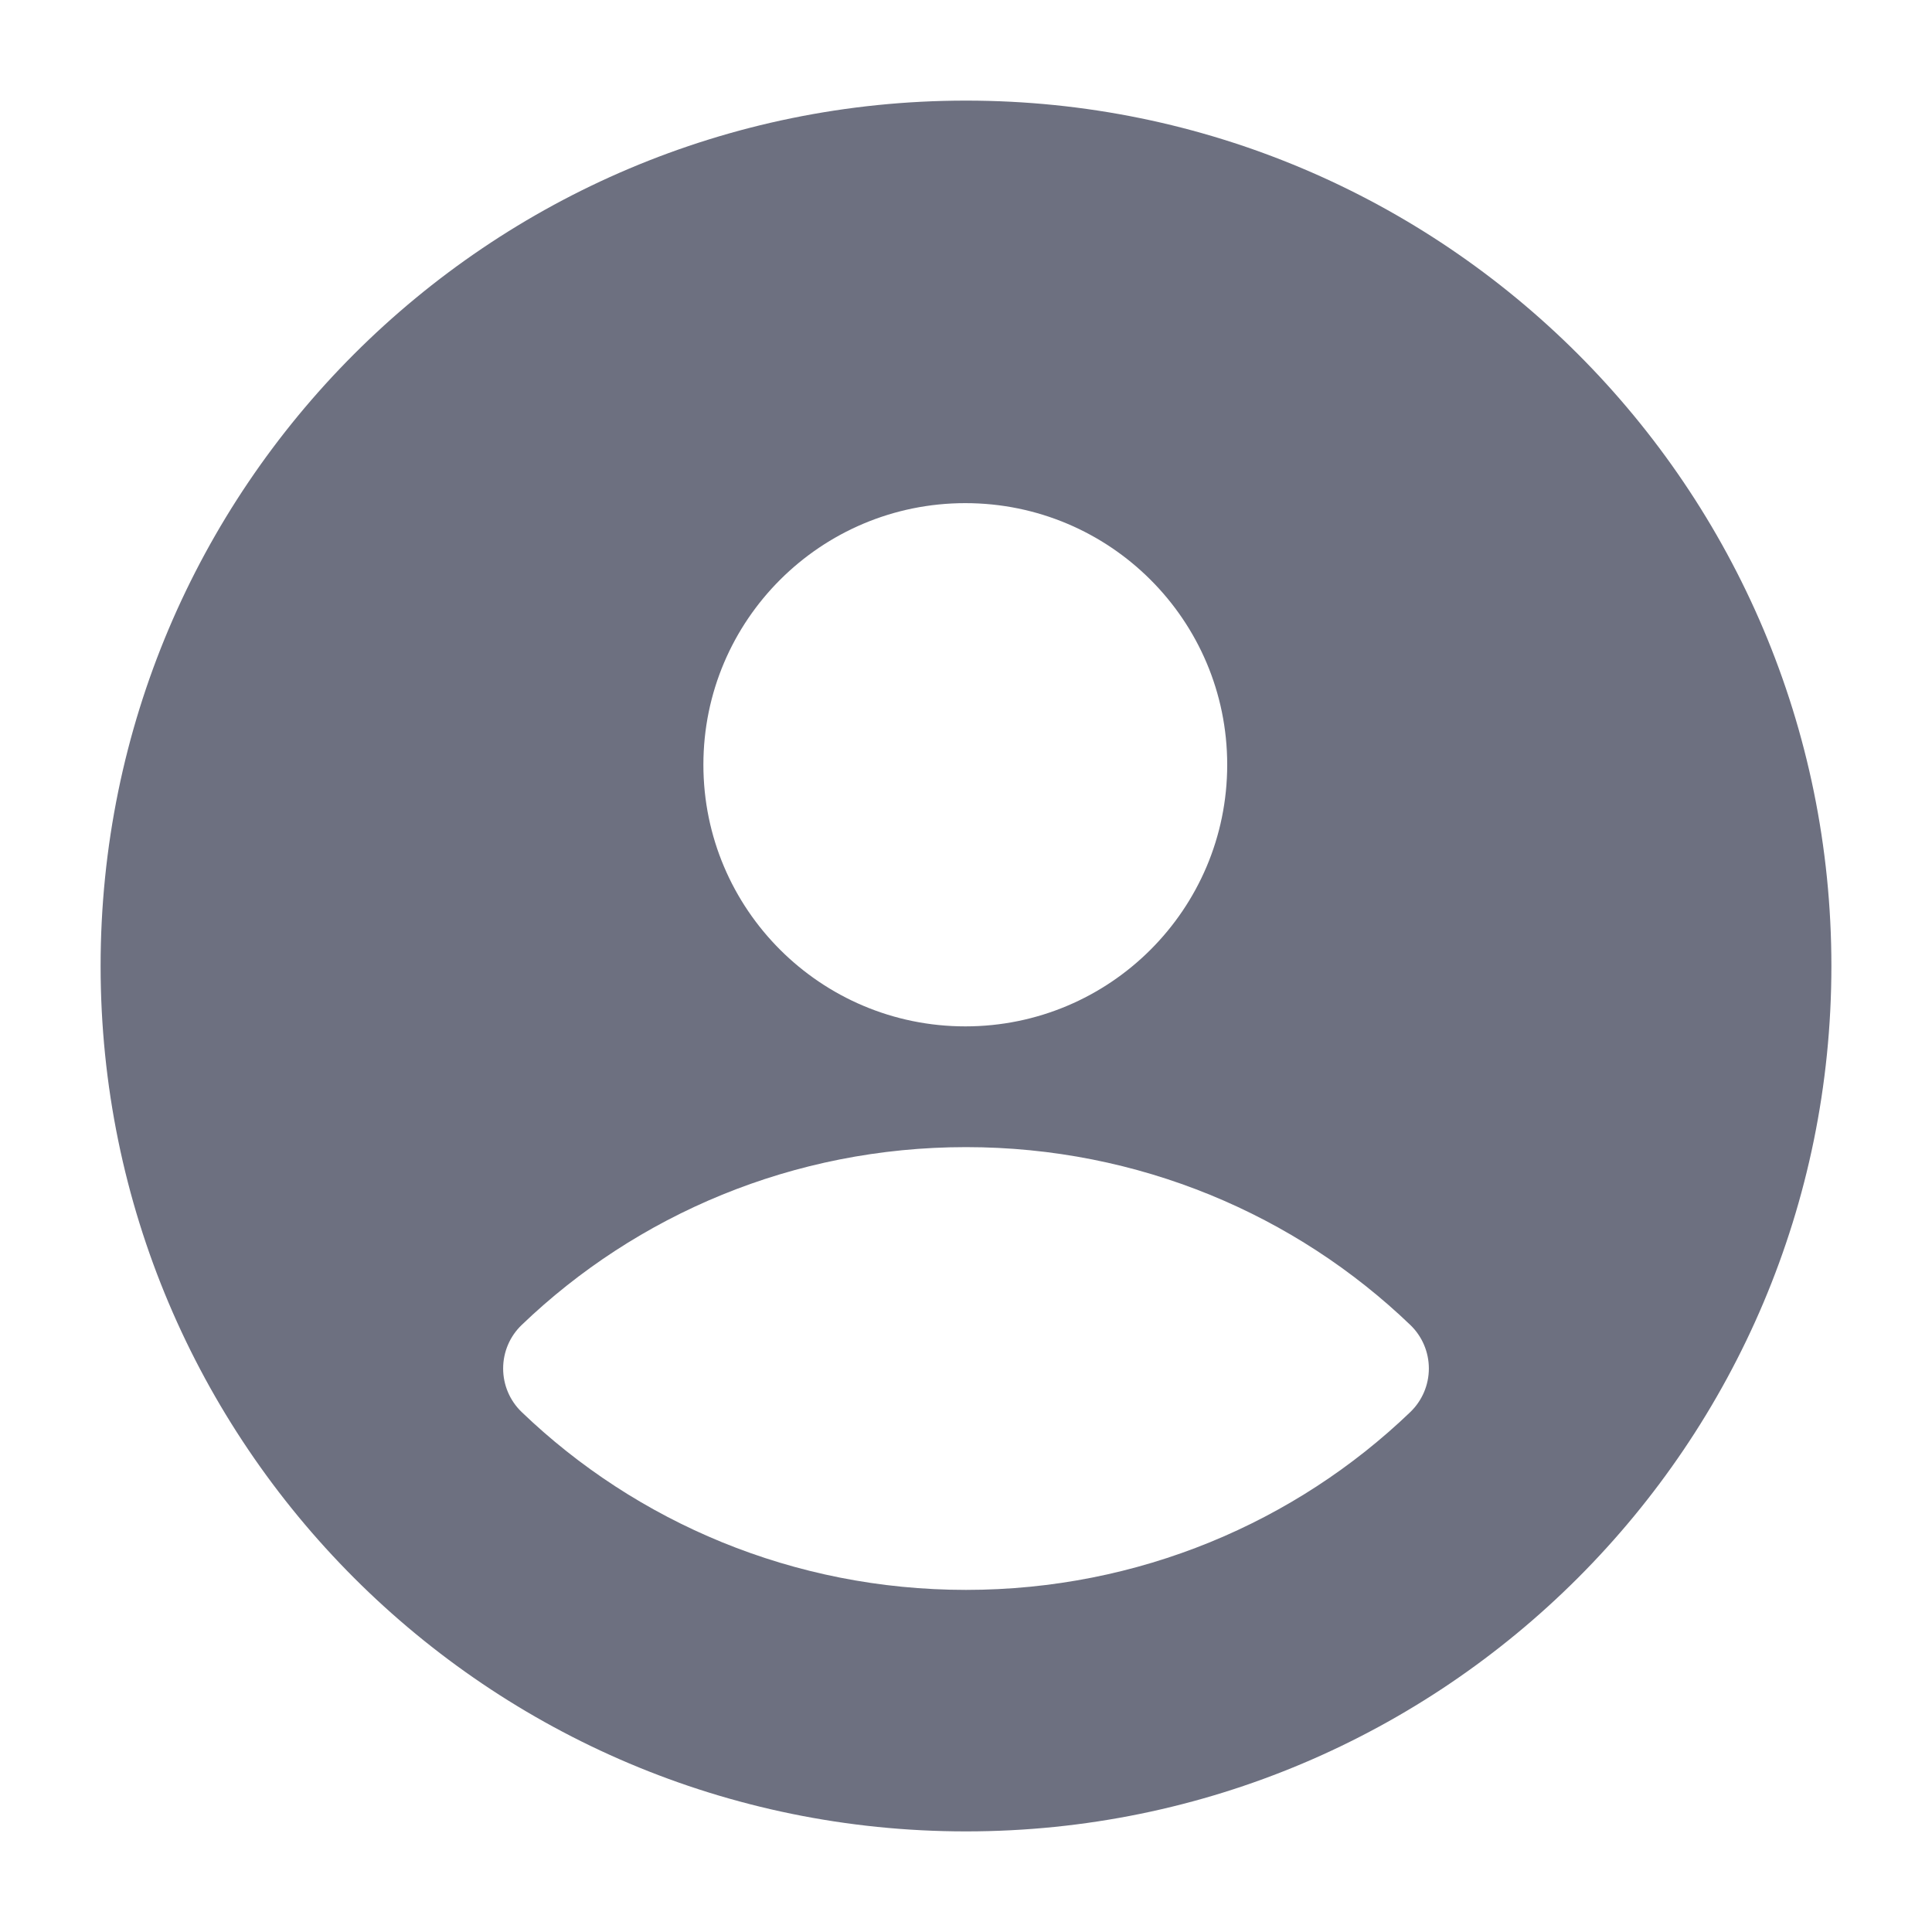 <svg width="40" height="40" viewBox="0 0 40 40" fill="none" xmlns="http://www.w3.org/2000/svg">
<path fill-rule="evenodd" clip-rule="evenodd" d="M20 2.083C10.105 2.083 2.083 10.105 2.083 20C2.083 29.895 10.105 37.917 20 37.917C29.895 37.917 37.917 29.895 37.917 20C37.917 10.105 29.895 2.083 20 2.083ZM19.986 10.417C16.993 10.417 14.563 12.84 14.563 15.833C14.563 18.826 16.993 21.25 19.986 21.25C22.979 21.25 25.408 18.826 25.408 15.833C25.408 12.84 22.979 10.417 19.986 10.417ZM20 23.75C16.424 23.75 13.175 25.153 10.801 27.432C10.555 27.667 10.417 27.993 10.417 28.333C10.417 28.674 10.555 28.999 10.801 29.235C13.175 31.514 16.424 32.917 20 32.917C23.576 32.917 26.825 31.514 29.199 29.235C29.444 28.999 29.583 28.674 29.583 28.333C29.583 27.993 29.444 27.667 29.199 27.432C26.825 25.153 23.576 23.75 20 23.75Z" fill="#6D7080"/>
</svg>
